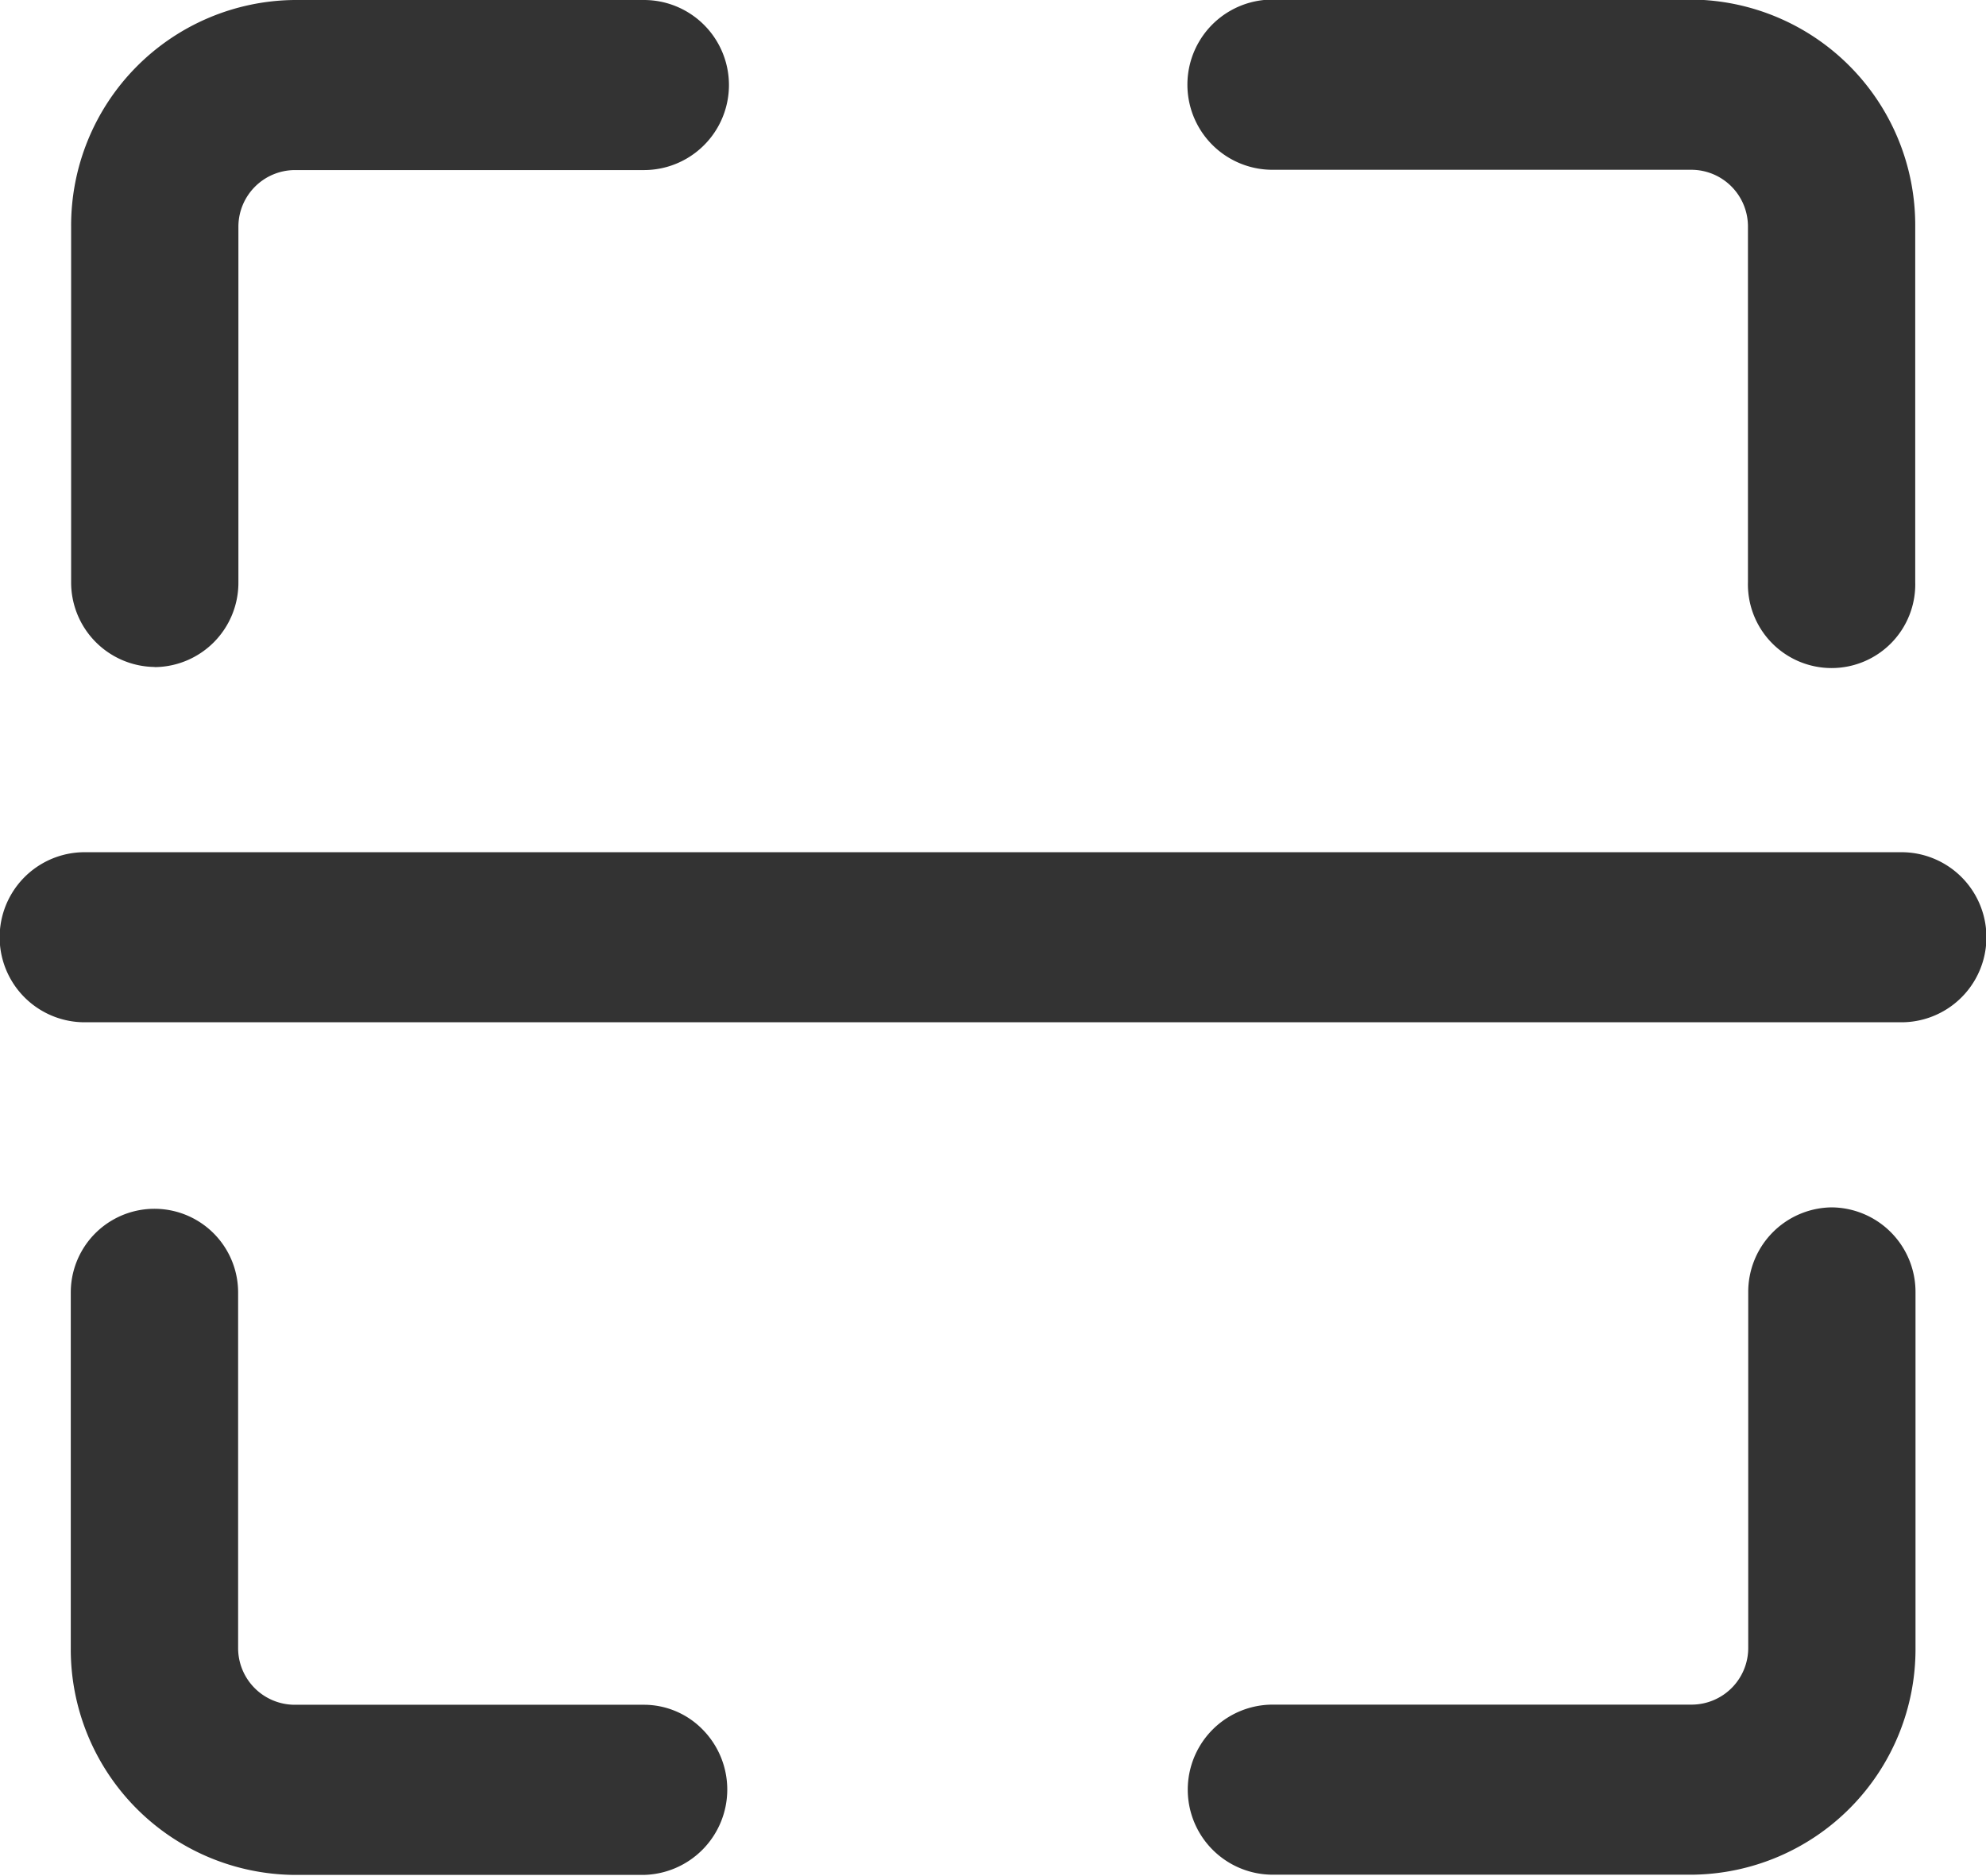 <svg xmlns="http://www.w3.org/2000/svg" width="28.032" height="26.468" viewBox="0 0 28.032 26.468">
  <defs>
    <style>
      .cls-1 {
        fill: #333;
        fill-rule: evenodd;
      }
    </style>
  </defs>
  <path id="扫一扫.svg" class="cls-1" d="M565.117,187.584h5.918a0.8,0.8,0,0,1,.793.8V193.4a1.181,1.181,0,1,0,2.361,0v-5.013a3.183,3.183,0,0,0-3.153-3.205h-5.919A1.2,1.2,0,0,0,565.117,187.584Zm-8.876,21.661h-4.932a0.8,0.8,0,0,1-.792-0.805v-5.013a1.181,1.181,0,1,0-2.362,0v5.013a3.184,3.184,0,0,0,3.154,3.206h4.931a1.205,1.205,0,0,0,.838-2.047A1.16,1.16,0,0,0,556.241,209.245Zm-6.9-14.643a1.191,1.191,0,0,0,1.18-1.2v-5.014a0.8,0.8,0,0,1,.793-0.8h4.931a1.2,1.2,0,0,0,0-2.4h-4.932a3.183,3.183,0,0,0-3.153,3.205V193.4A1.193,1.193,0,0,0,549.337,194.6Zm23.671,7.624a1.192,1.192,0,0,0-1.18,1.2v5.012a0.8,0.8,0,0,1-.793.805h-5.918a1.2,1.2,0,0,0,0,2.4h5.918a3.184,3.184,0,0,0,3.154-3.206v-5.013A1.193,1.193,0,0,0,573.008,202.226Zm0.986-5.012H548.351a1.2,1.2,0,0,0,0,2.4h25.643A1.2,1.2,0,0,0,573.994,197.214Z" transform="translate(-547.156 -185.188)"/>
</svg>
